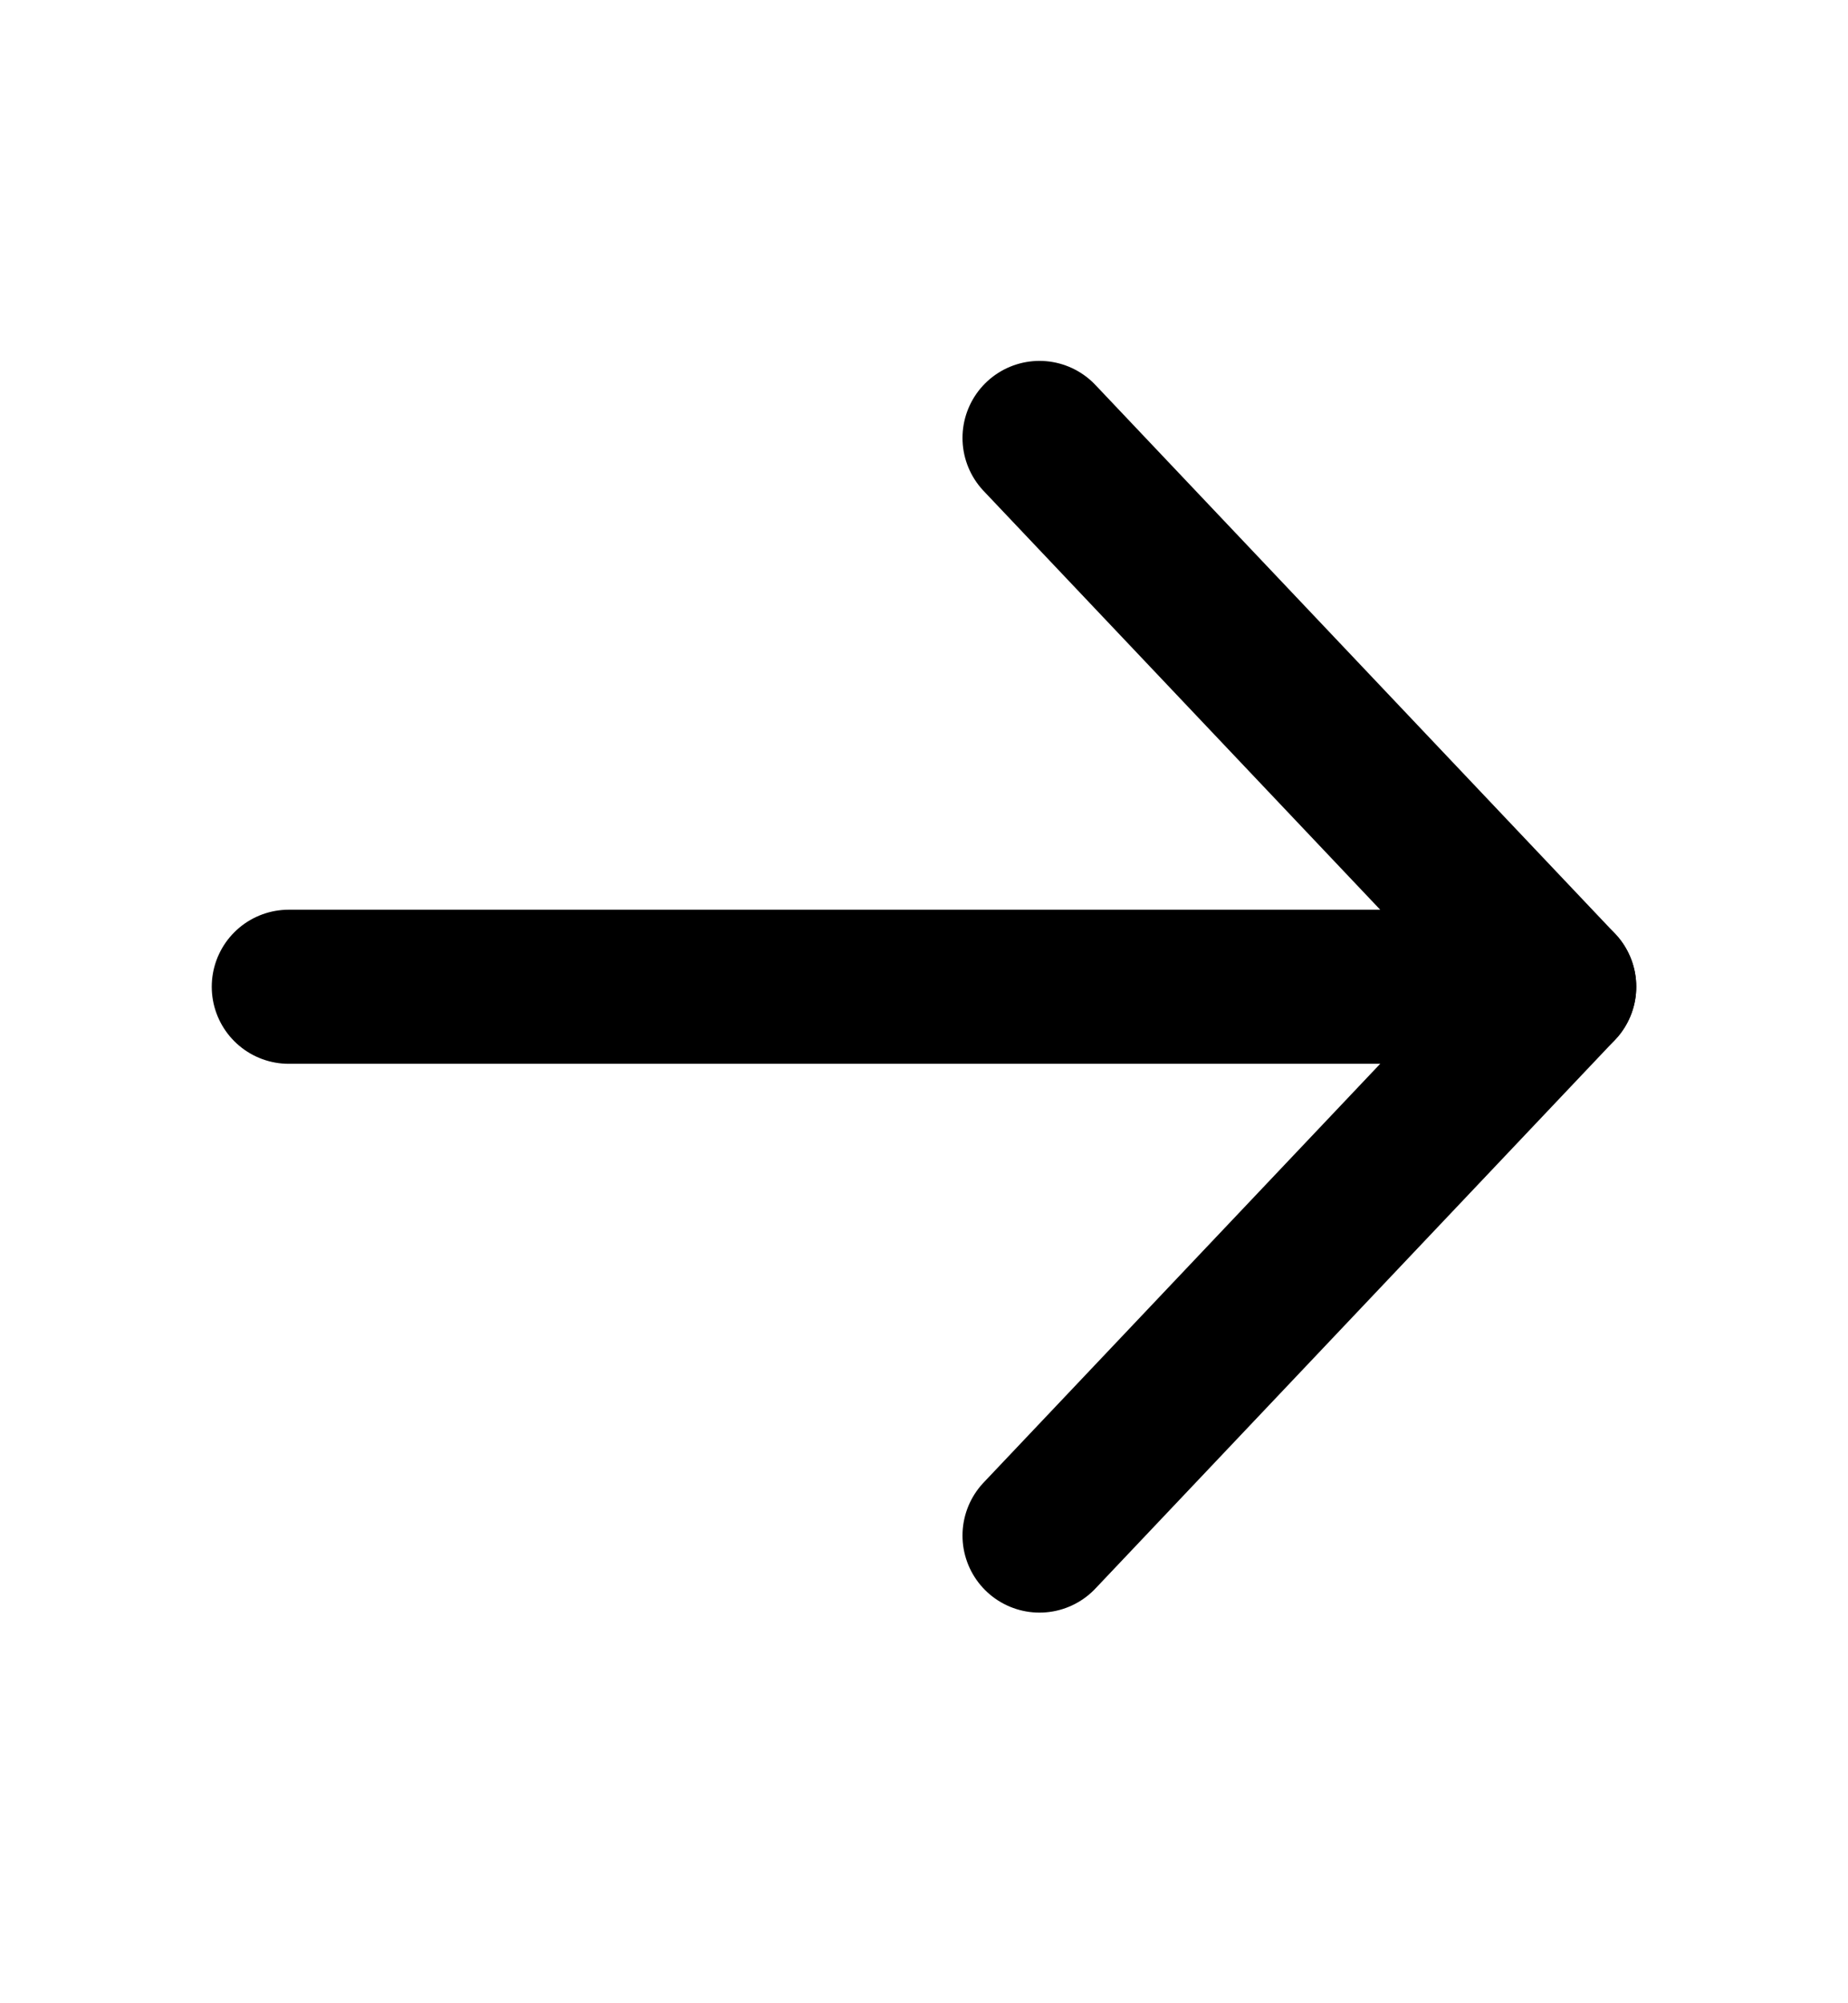 <svg width="24" height="26" viewBox="0 0 24 26" fill="none" xmlns="http://www.w3.org/2000/svg">
<path d="M3.75 12.807H20.25" stroke="black" stroke-width="2" stroke-linecap="round" stroke-linejoin="round"/>
<path d="M13.5 5.684L20.25 12.807L13.5 19.93" stroke="black" stroke-width="2" stroke-linecap="round" stroke-linejoin="round"/>
</svg>
